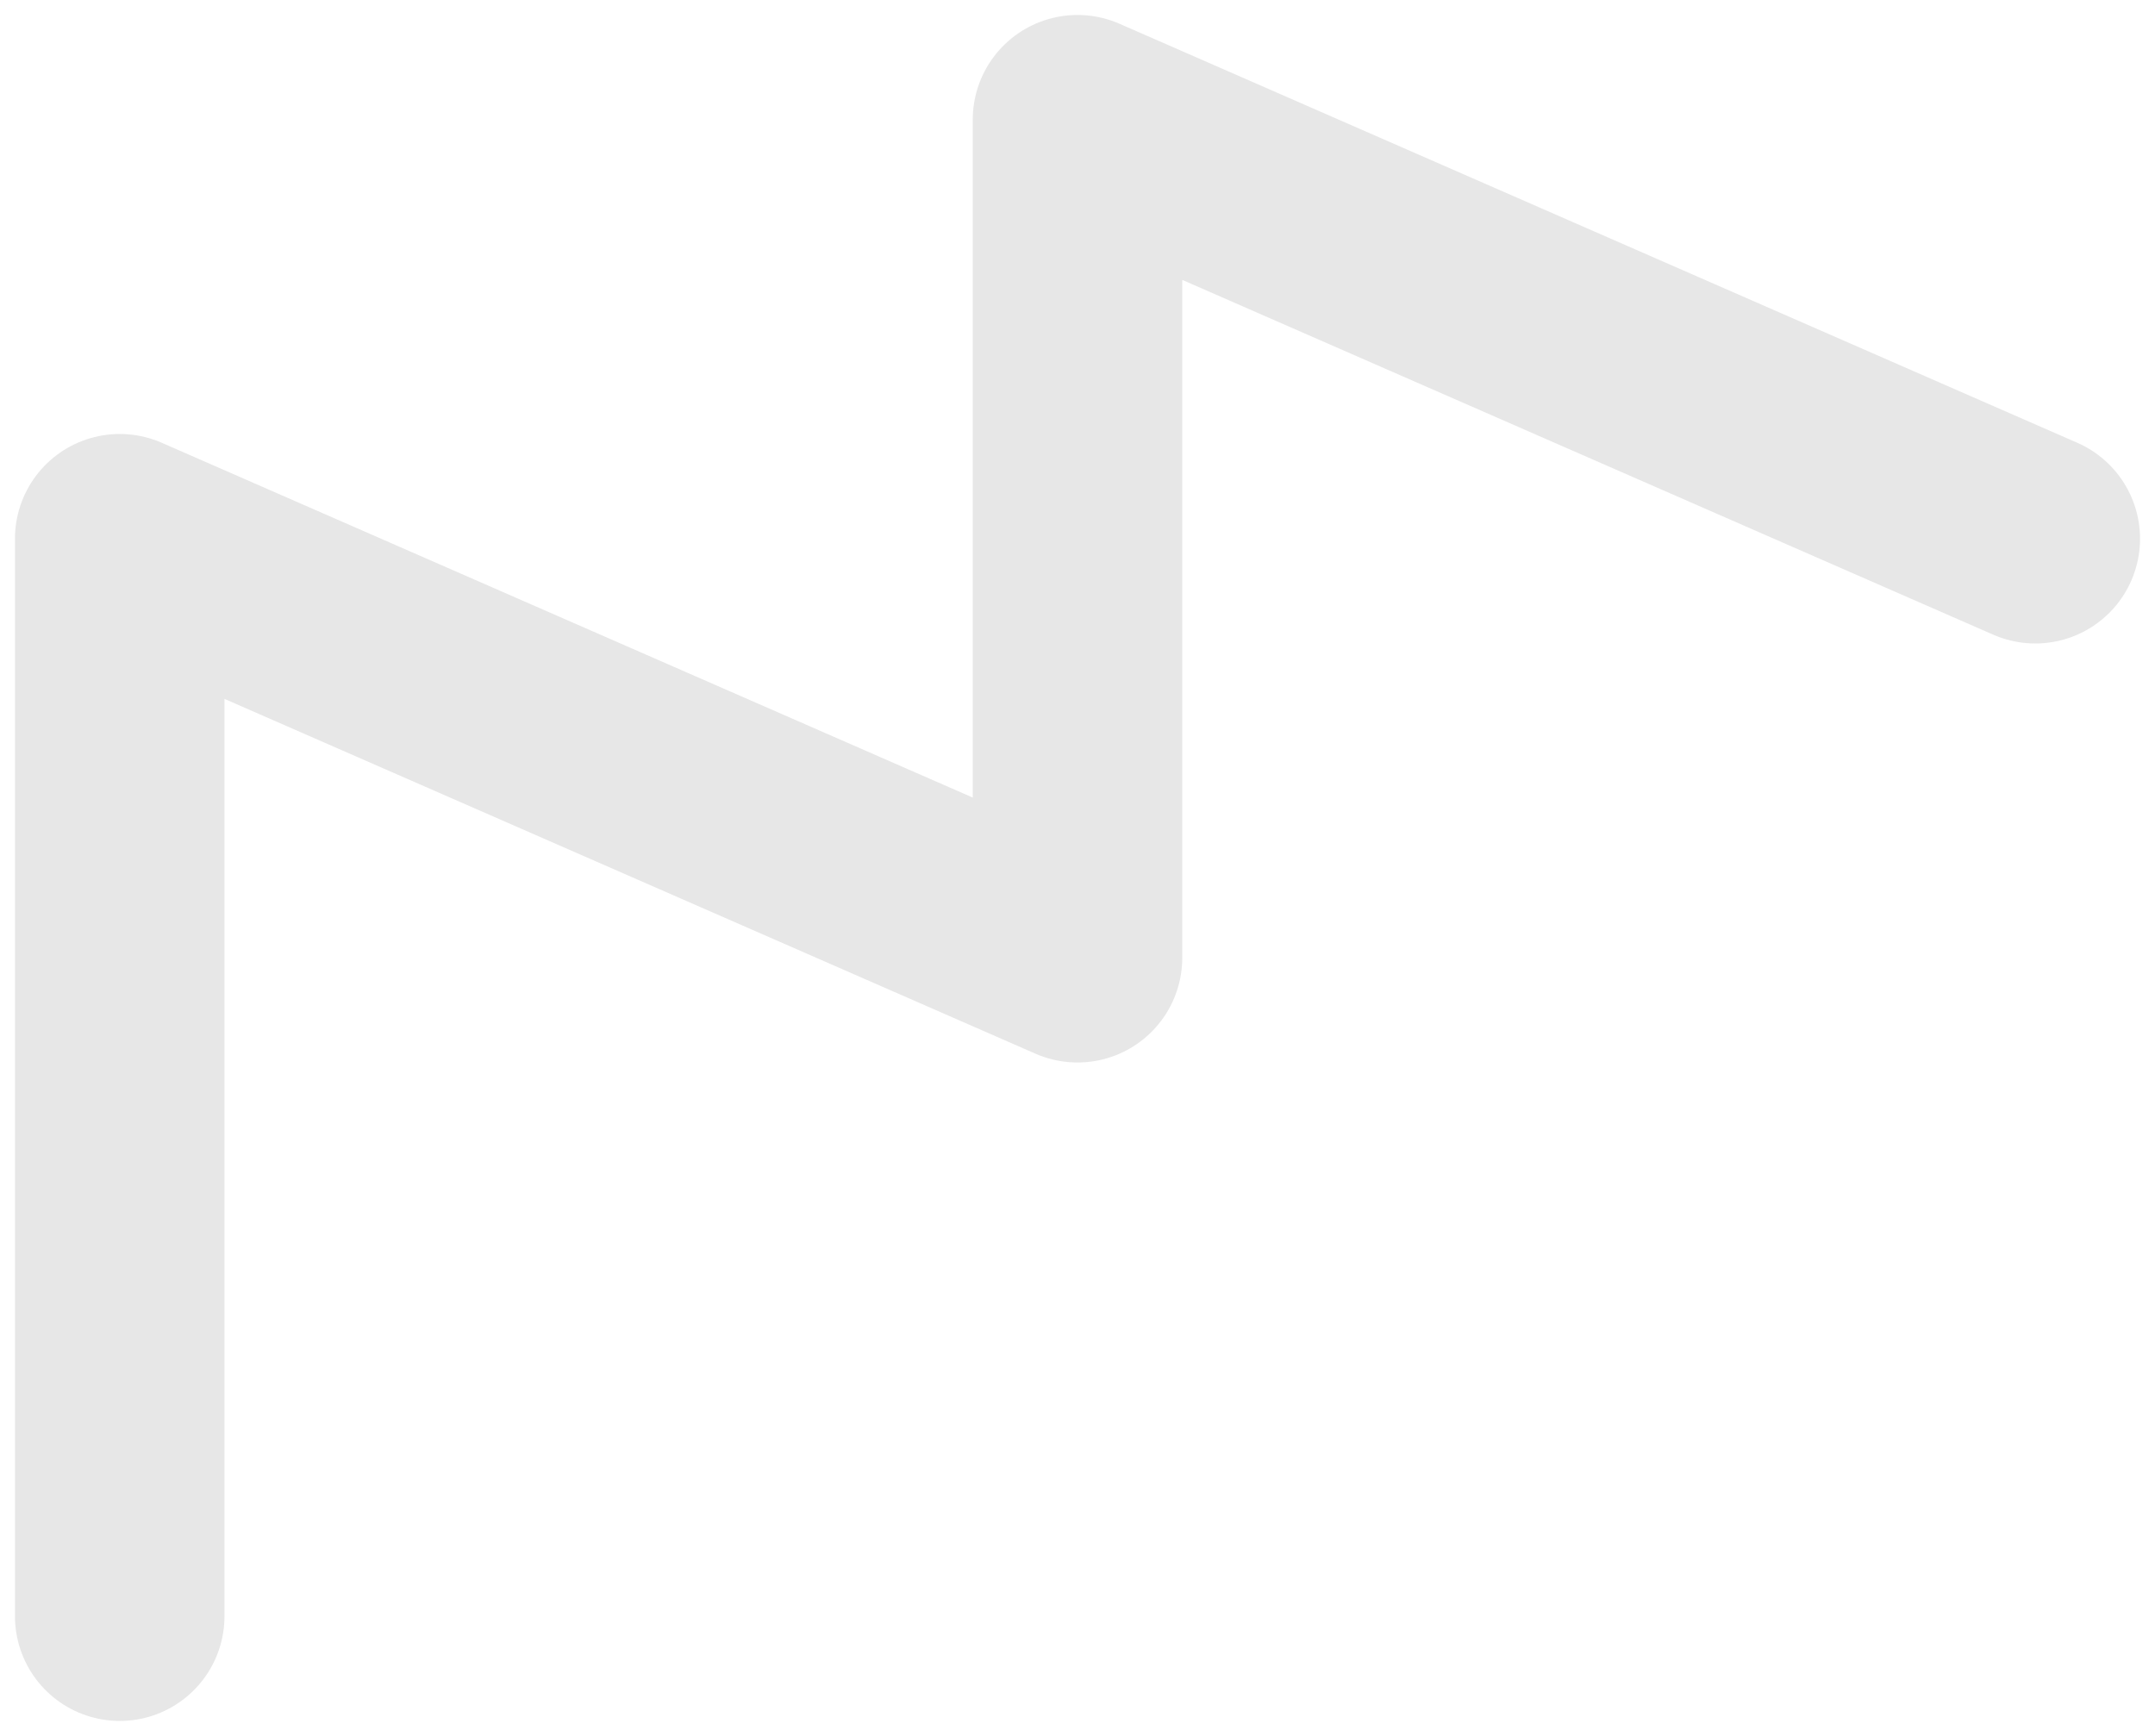 <svg width="72" height="58" viewBox="0 0 72 58" fill="none" xmlns="http://www.w3.org/2000/svg">
<path d="M4 54V18L36 32V4L68 18" stroke="#C4C4C4" stroke-opacity="0.4" stroke-width="7" stroke-linecap="round" stroke-linejoin="round"/>
</svg>
